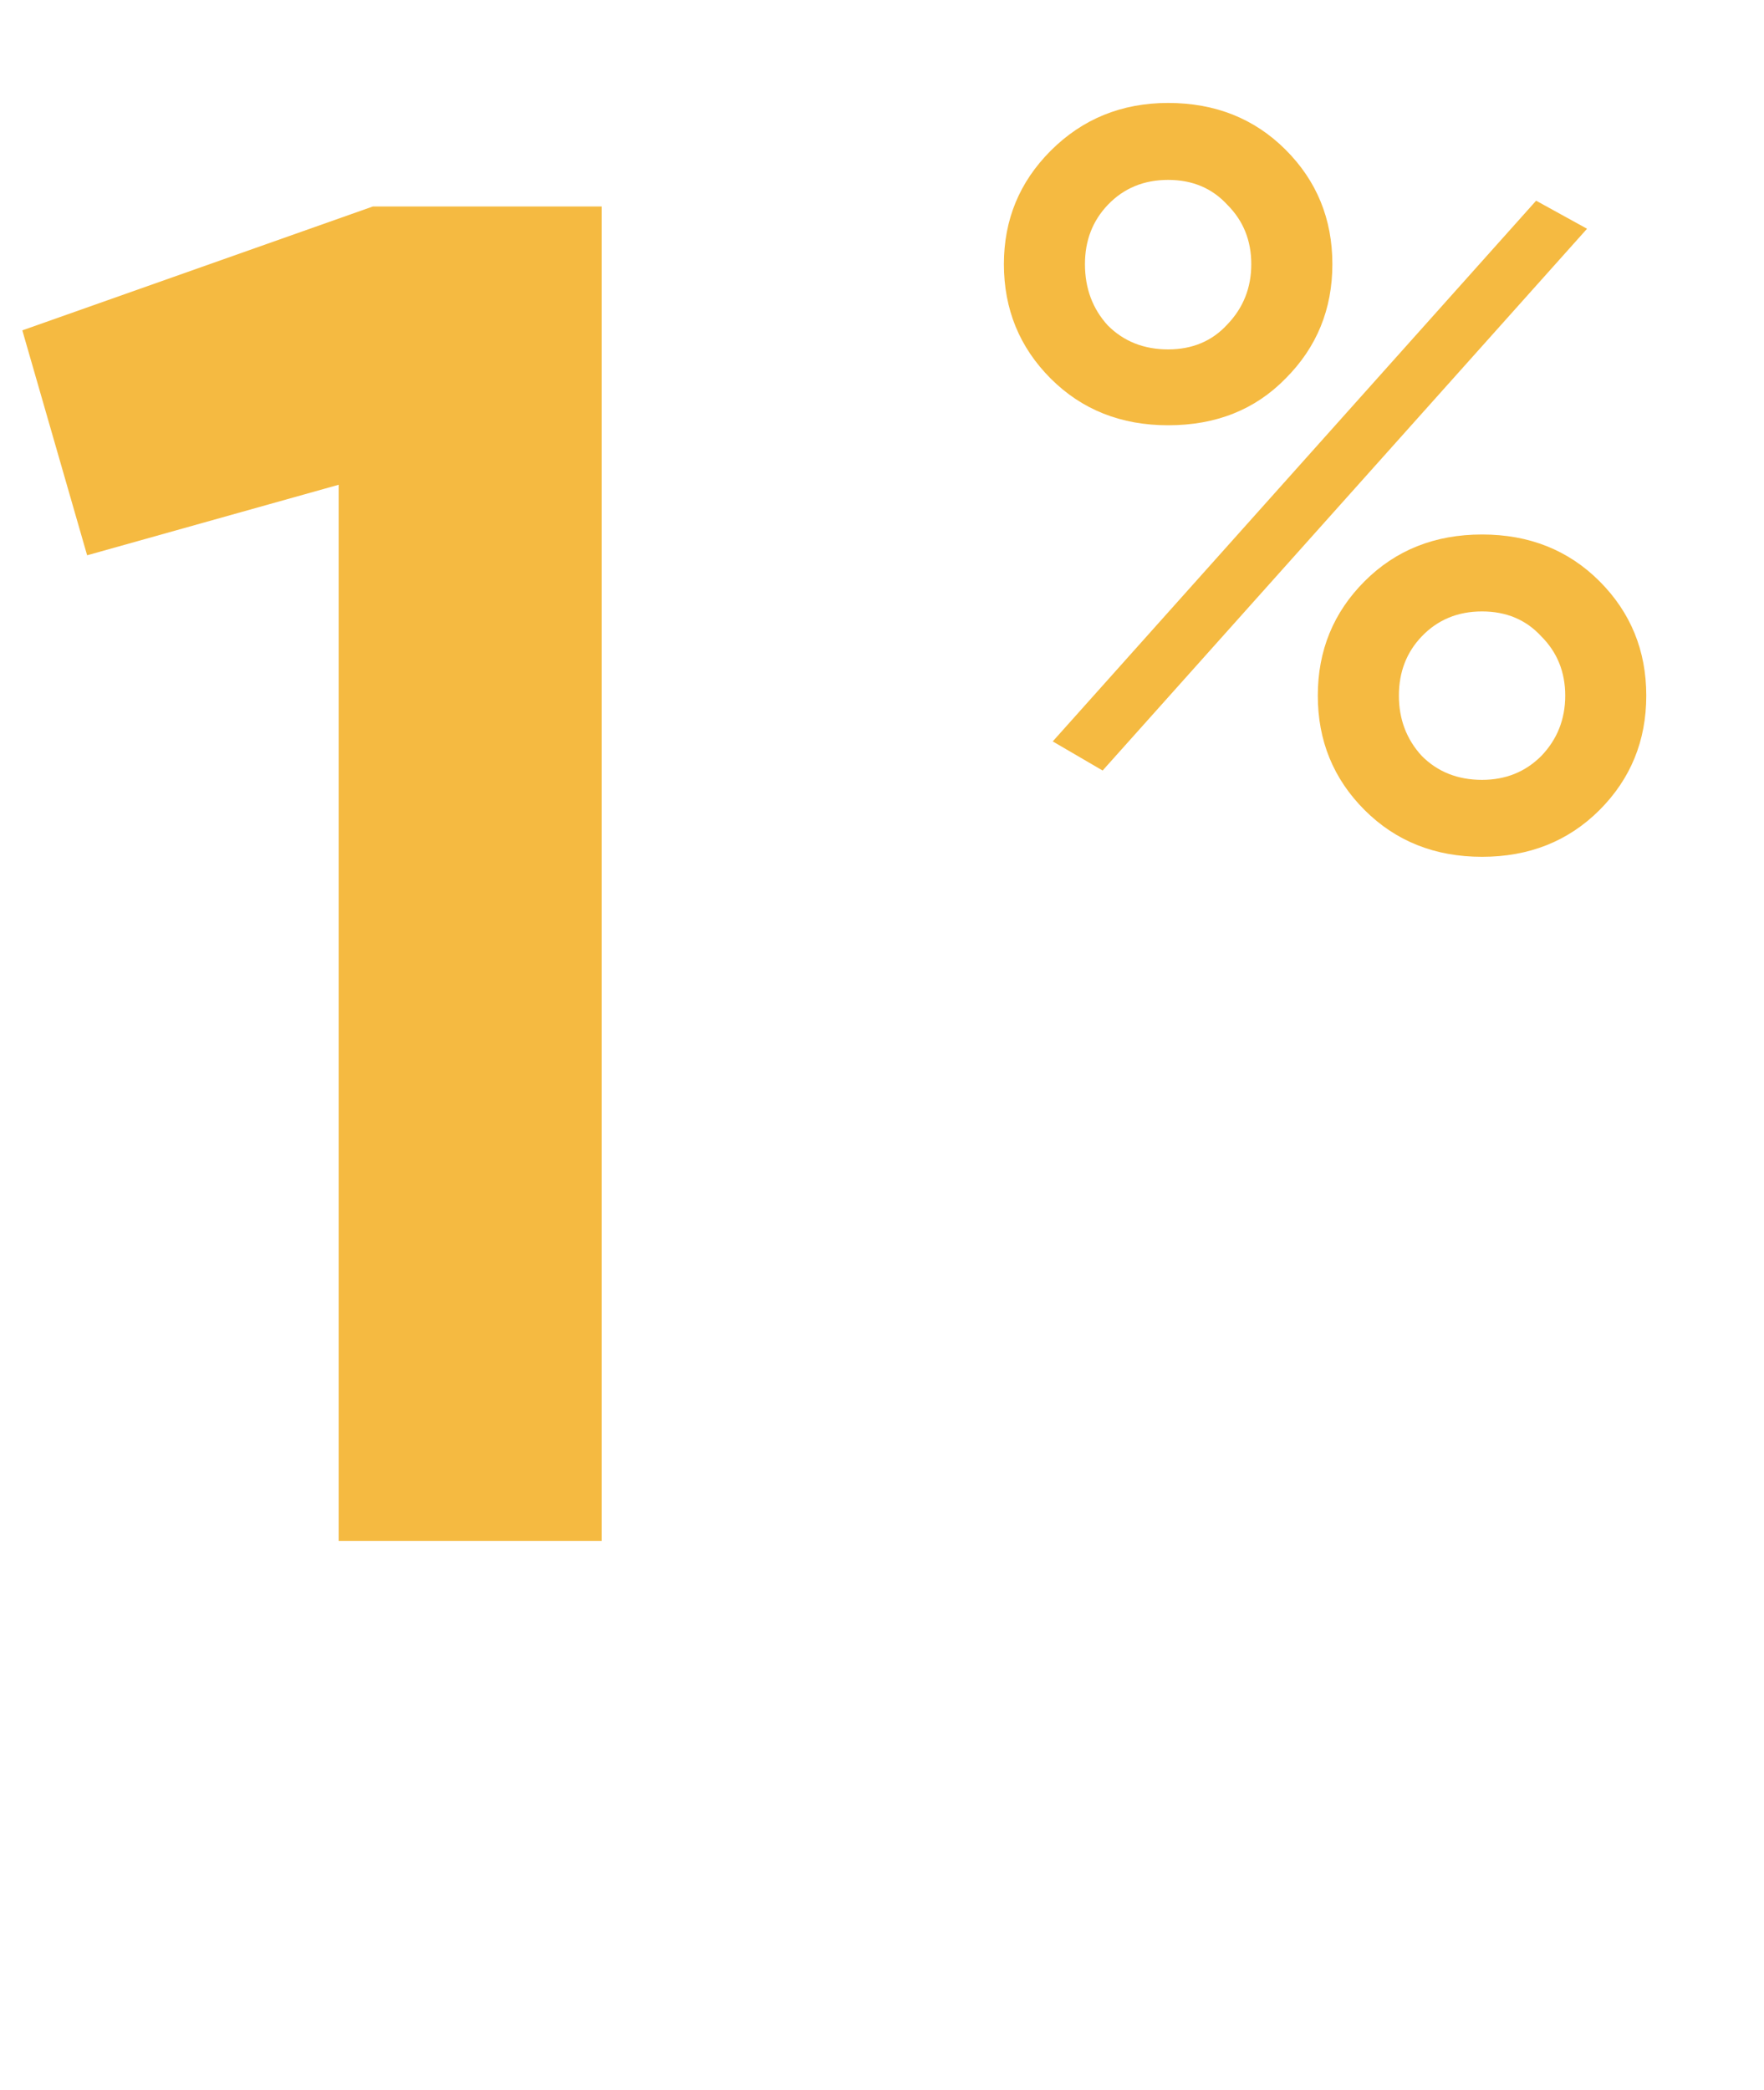 <svg width="38" height="45" viewBox="0 0 38 45" fill="none" xmlns="http://www.w3.org/2000/svg">
<path d="M25.164 9.158C24.149 9.158 23.305 8.823 22.633 8.151C21.962 7.479 21.626 6.658 21.626 5.688C21.626 4.732 21.962 3.919 22.633 3.247C23.32 2.56 24.164 2.217 25.164 2.217C26.179 2.217 27.022 2.553 27.694 3.224C28.366 3.896 28.702 4.717 28.702 5.688C28.702 6.658 28.366 7.479 27.694 8.151C27.037 8.823 26.194 9.158 25.164 9.158ZM23.372 5.688C23.372 6.21 23.537 6.651 23.865 7.009C24.208 7.352 24.641 7.524 25.164 7.524C25.686 7.524 26.112 7.345 26.44 6.986C26.784 6.628 26.955 6.195 26.955 5.688C26.955 5.18 26.784 4.755 26.44 4.411C26.112 4.053 25.686 3.874 25.164 3.874C24.641 3.874 24.208 4.053 23.865 4.411C23.537 4.755 23.372 5.18 23.372 5.688ZM23.753 16.593L22.678 15.966L33.091 4.322L34.188 4.926L23.753 16.593ZM35.464 14.98C35.464 15.951 35.128 16.772 34.457 17.444C33.785 18.115 32.941 18.451 31.926 18.451C30.911 18.451 30.068 18.115 29.396 17.444C28.724 16.772 28.388 15.951 28.388 14.98C28.388 14.01 28.724 13.189 29.396 12.517C30.068 11.845 30.911 11.51 31.926 11.51C32.941 11.51 33.785 11.845 34.457 12.517C35.128 13.189 35.464 14.01 35.464 14.98ZM30.628 16.279C30.971 16.623 31.404 16.794 31.926 16.794C32.434 16.794 32.859 16.623 33.203 16.279C33.546 15.921 33.718 15.488 33.718 14.98C33.718 14.473 33.546 14.047 33.203 13.704C32.874 13.346 32.449 13.167 31.926 13.167C31.404 13.167 30.971 13.346 30.628 13.704C30.299 14.047 30.135 14.473 30.135 14.98C30.135 15.488 30.299 15.921 30.628 16.279Z" fill="#F5BA41"/>
<path d="M0.481 7.114L8.034 4.446H12.961V33.183H7.296V10.439L1.877 11.958L0.481 7.114Z" fill="#F5BA41"/>
</svg>
